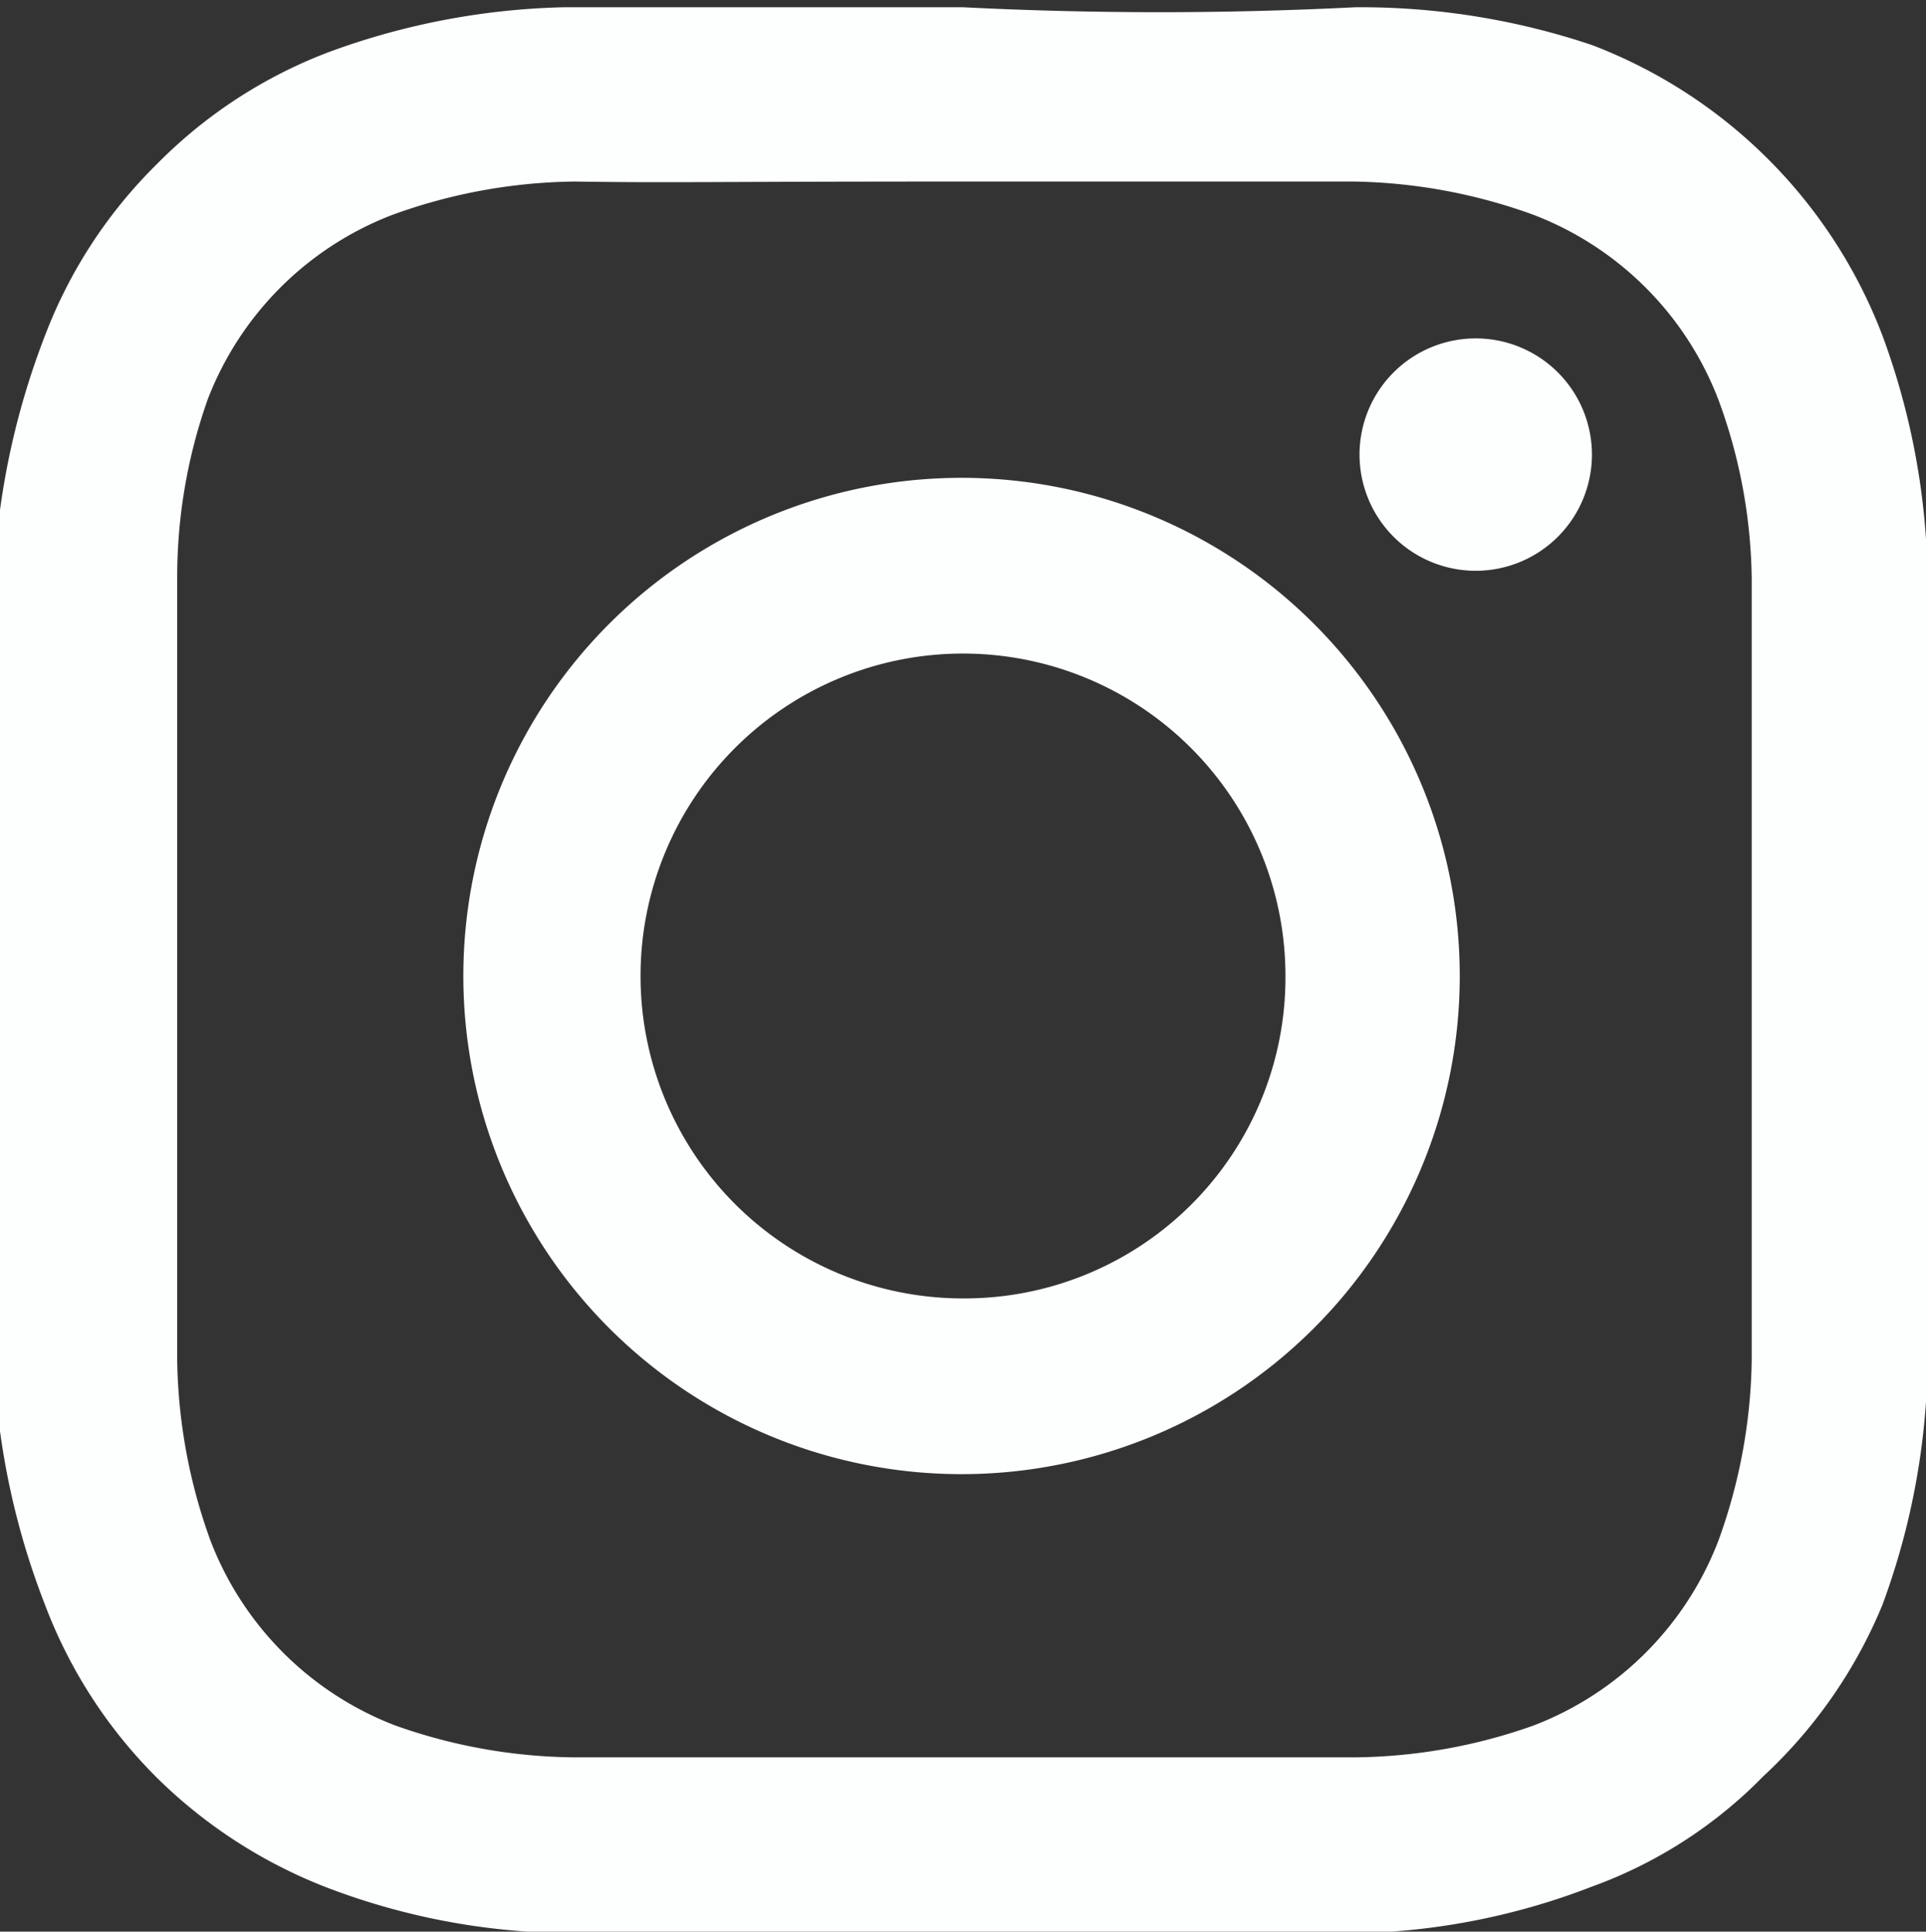 <?xml version="1.0" encoding="UTF-8"?>
<svg viewBox="0 0 13.26 13.3" version="1.1" xmlns="http://www.w3.org/2000/svg" xmlns:xlink="http://www.w3.org/1999/xlink">
  <rect x="0" y="0" width="13.26" height="13.3" fill="#333333" stroke="none"/>
  <title>instagram</title>
  <g fill='rgb(253, 254, 254)'>
    <path d="M6.63 3.29a3.43 3.43 0 103.42 3.44 3.43 3.43 0 00-3.42-3.44zm0 5.65a2.22 2.22 0 112.22-2.22 2.21 2.21 0 01-2.22 2.22z"></path>
    <path d="M10.96 3.13a.8.8 0 11-.8-.8.8.8 0 01.8.8z"></path>
    <path d="M6.63.05H3.88a5 5 0 00-1.62.31 3.31 3.31 0 00-1.18.77 3.31 3.31 0 00-.77 1.18 5.29 5.29 0 00-.35 1.62v5.5a5.22 5.22 0 00.35 1.62 3.35 3.35 0 00.77 1.19 3.42 3.42 0 001.18.76 4.75 4.75 0 001.62.31h5.5a4.75 4.75 0 001.58-.32 3.15 3.15 0 001.18-.76 3.35 3.35 0 00.82-1.18 5 5 0 00.31-1.61V3.93a5 5 0 00-.31-1.62 3.46 3.46 0 00-2-2A5 5 0 009.33.05a26.88 26.88 0 01-2.7 0zm0 1.2h2.69a3.78 3.78 0 011.24.23 2.21 2.21 0 011.27 1.27 3.67 3.67 0 01.23 1.23v5.39a3.78 3.78 0 01-.23 1.24 2.21 2.21 0 01-1.27 1.27 3.77 3.77 0 01-1.24.22H3.96a3.77 3.77 0 01-1.24-.22 2.21 2.21 0 01-1.27-1.27 3.78 3.78 0 01-.23-1.24V3.98a3.67 3.67 0 01.21-1.23A2.21 2.21 0 012.7 1.48a3.78 3.78 0 011.26-.23c.68.01.89 0 2.67 0z"></path>
  </g>
</svg>